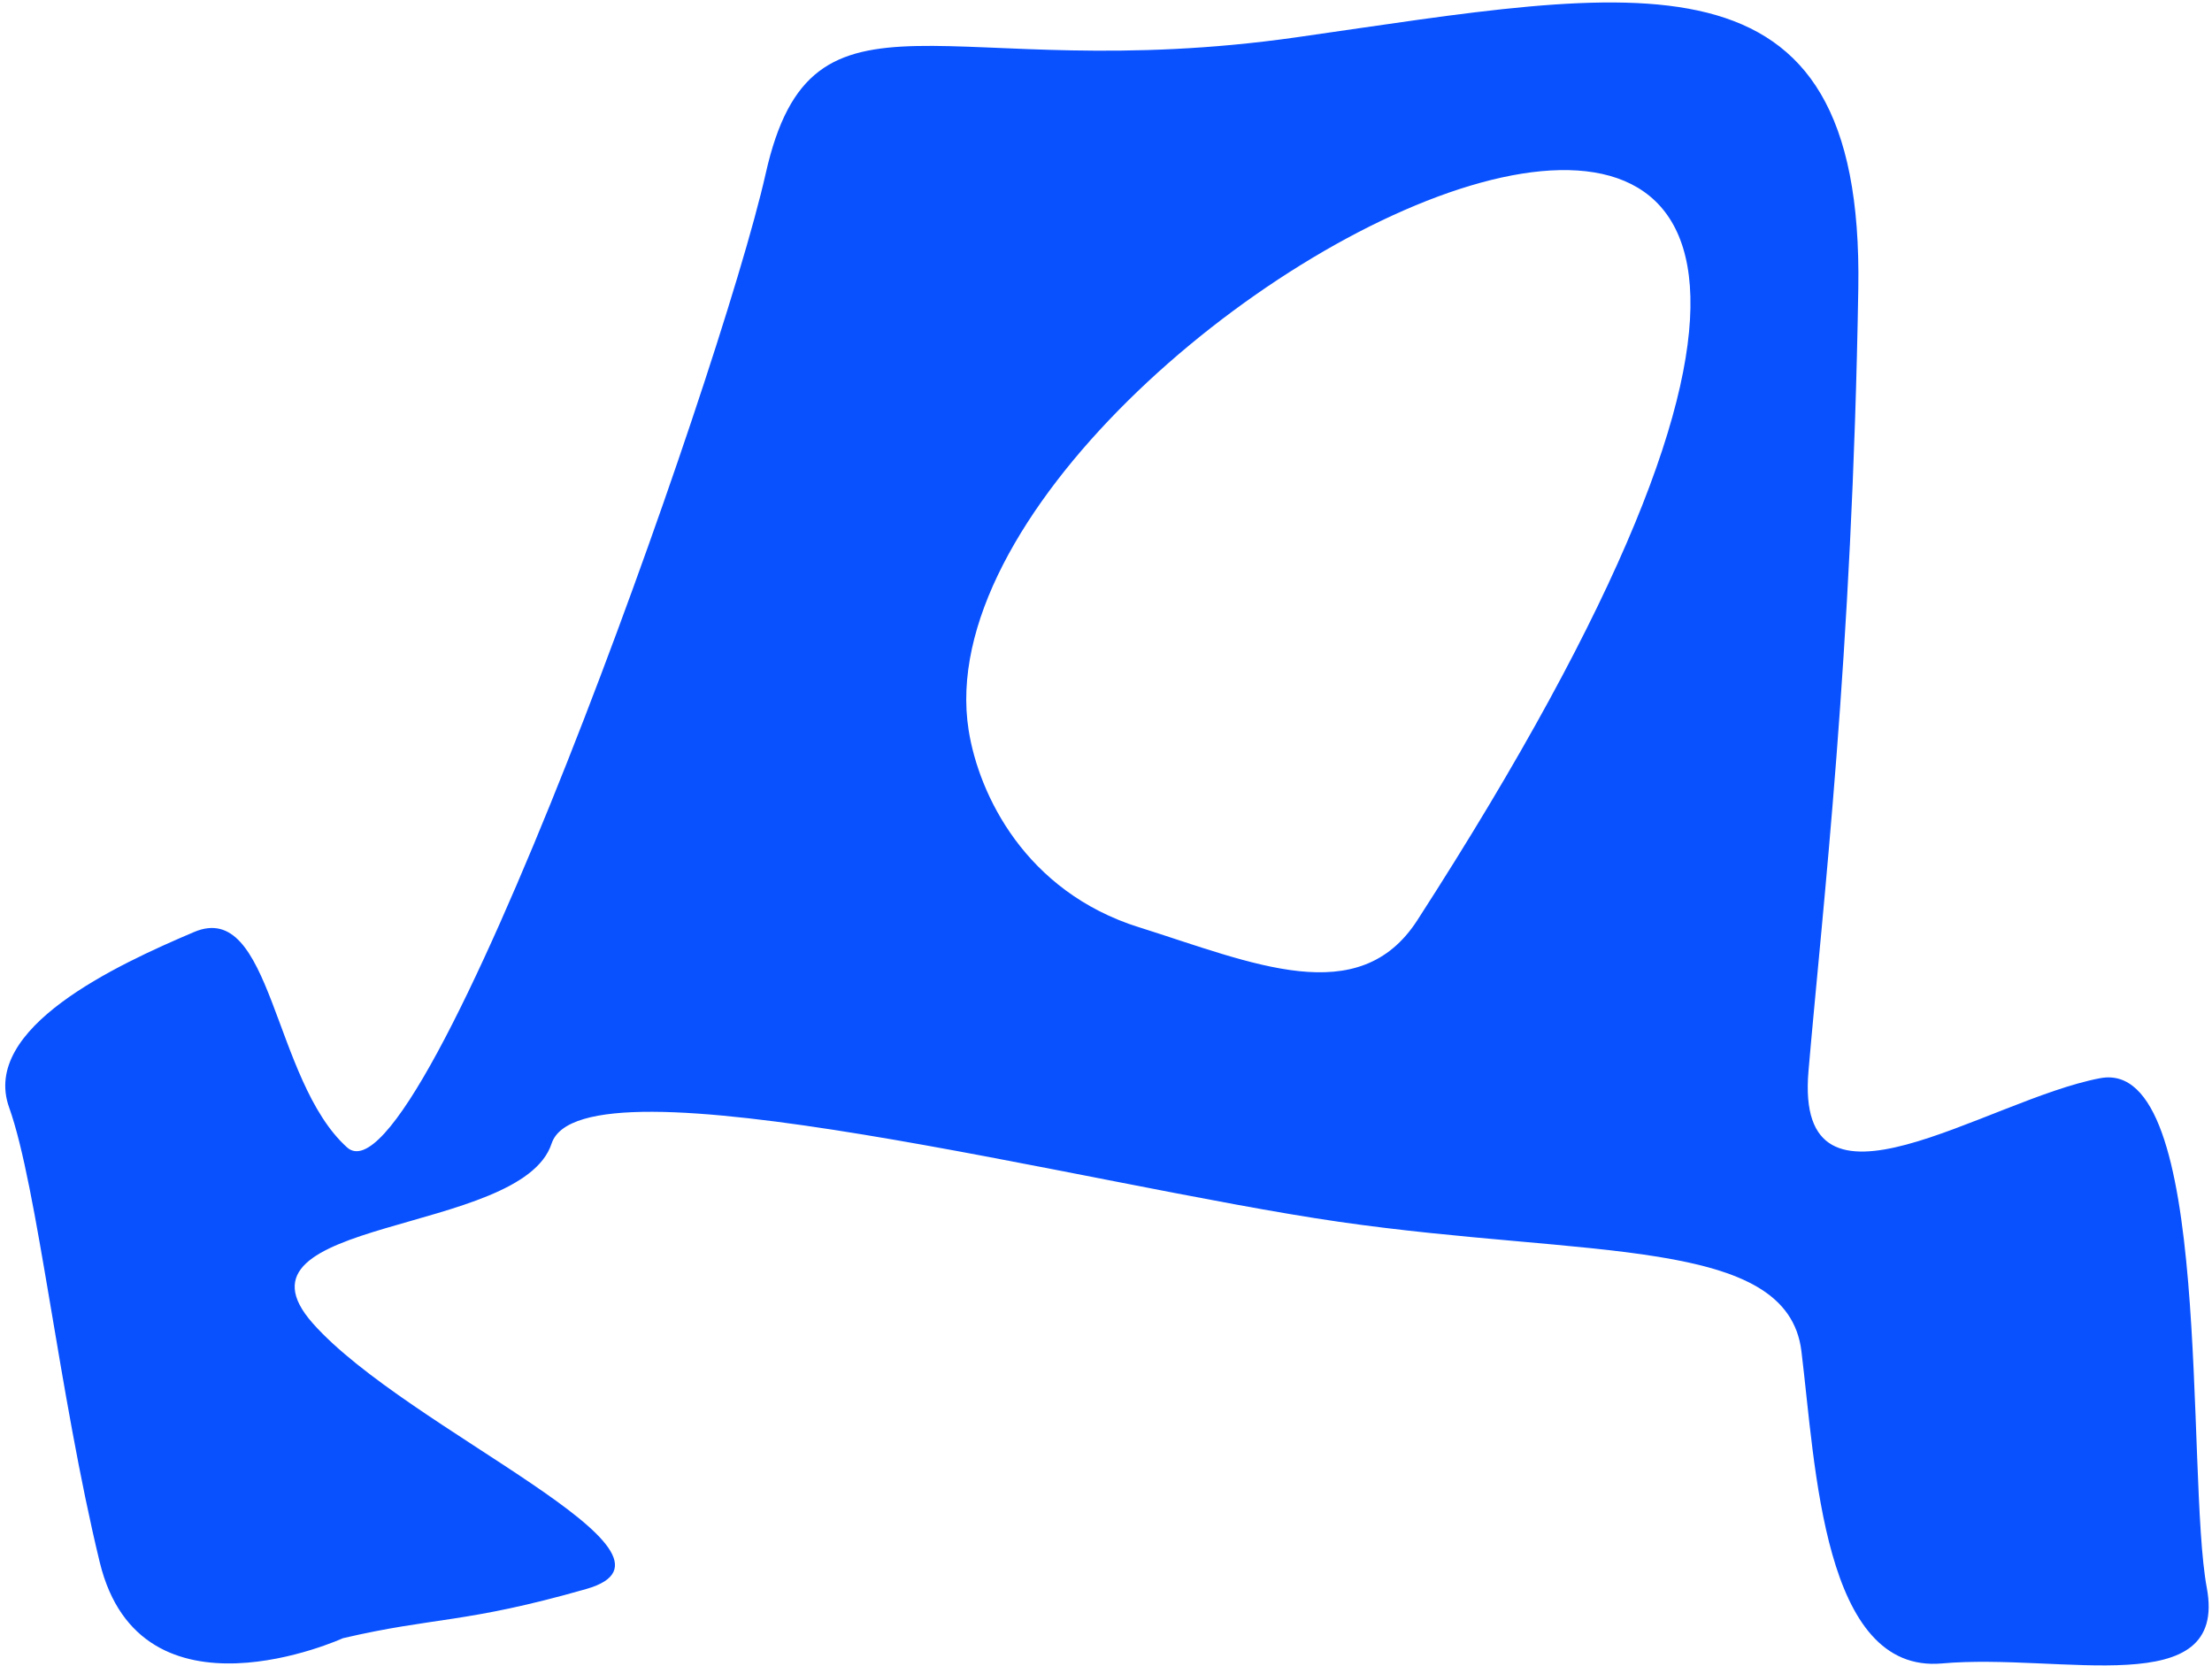 <svg width="308" height="232" viewBox="0 0 308 232" fill="none" xmlns="http://www.w3.org/2000/svg">
<path d="M292.418 150.137C276.569 153.133 249.838 172.128 251.815 149.141C253.793 126.147 257.905 91.739 258.751 40.178C259.552 -8.828 227.945 -1.57 180.519 5.193C131.602 12.166 113.14 -4.866 106.616 24.165C100.227 52.566 58.711 169.132 48.322 159.769C37.934 150.407 37.911 125.151 27.021 129.78C16.131 134.409 -2.692 143.142 1.271 154.212C5.233 165.275 8.206 194.126 13.891 217.547C19.584 240.96 47.753 228.115 47.753 228.115C60.568 225.119 64.65 226.115 81.637 221.262C98.624 216.408 56.726 199.129 43.566 184.284C30.406 169.439 72.575 172.135 76.799 159.253C81.023 146.37 151.803 165.14 186.458 170.135C221.122 175.131 248.849 172.135 250.827 188.126C252.804 204.117 253.8 233.111 270.413 231.628C287.025 230.145 310.251 237.11 307.278 221.112C304.305 205.121 308.267 147.141 292.426 150.137H292.418ZM158.589 129.121C142.74 124.125 136.299 110.643 134.875 101.685C125.595 43.152 313.532 -51.94 197.349 128.14C189.222 140.738 174.437 134.117 158.589 129.113V129.121Z" fill="#0951FF"/>
</svg>
